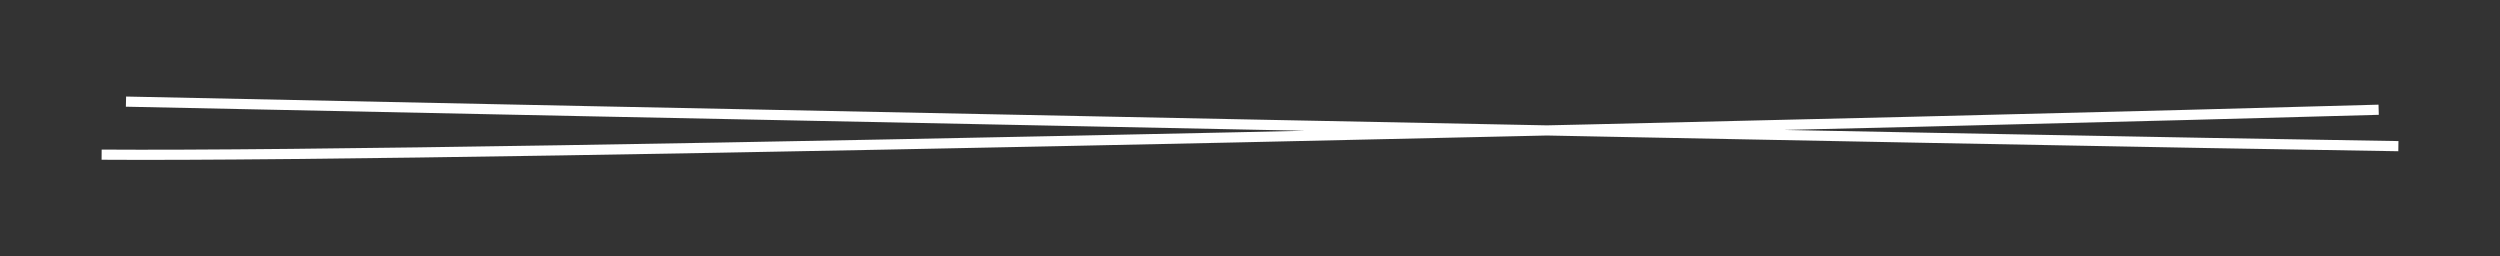 <svg version="1.1" xmlns="http://www.w3.org/2000/svg" viewBox="0 0 246.016 25.22" width="246.016" height="25.22">
  <rect x="0" y="0" width="246.016" height="25.22" fill="#333333" stroke="none"/>
  <!-- svg-source:excalidraw -->
  
  <defs>
    <style>
      @font-face {
        font-family: "Virgil";
        src: url("https://excalidraw.com/Virgil.woff2");
      }
      @font-face {
        font-family: "Cascadia";
        src: url("https://excalidraw.com/Cascadia.woff2");
      }
    </style>
  </defs>
  <g><g transform="translate(10.469 11.754) rotate(0 112.539 0.856)"><path d="M1.929 -1.754 C39.177 -0.962, 187.941 2.073, 225.547 2.629 M-0.469 3.466 C36.27 3.73, 185.67 0.137, 223.606 -0.955" stroke="#ffffff" stroke-width="1" fill="none"></path></g></g></svg>